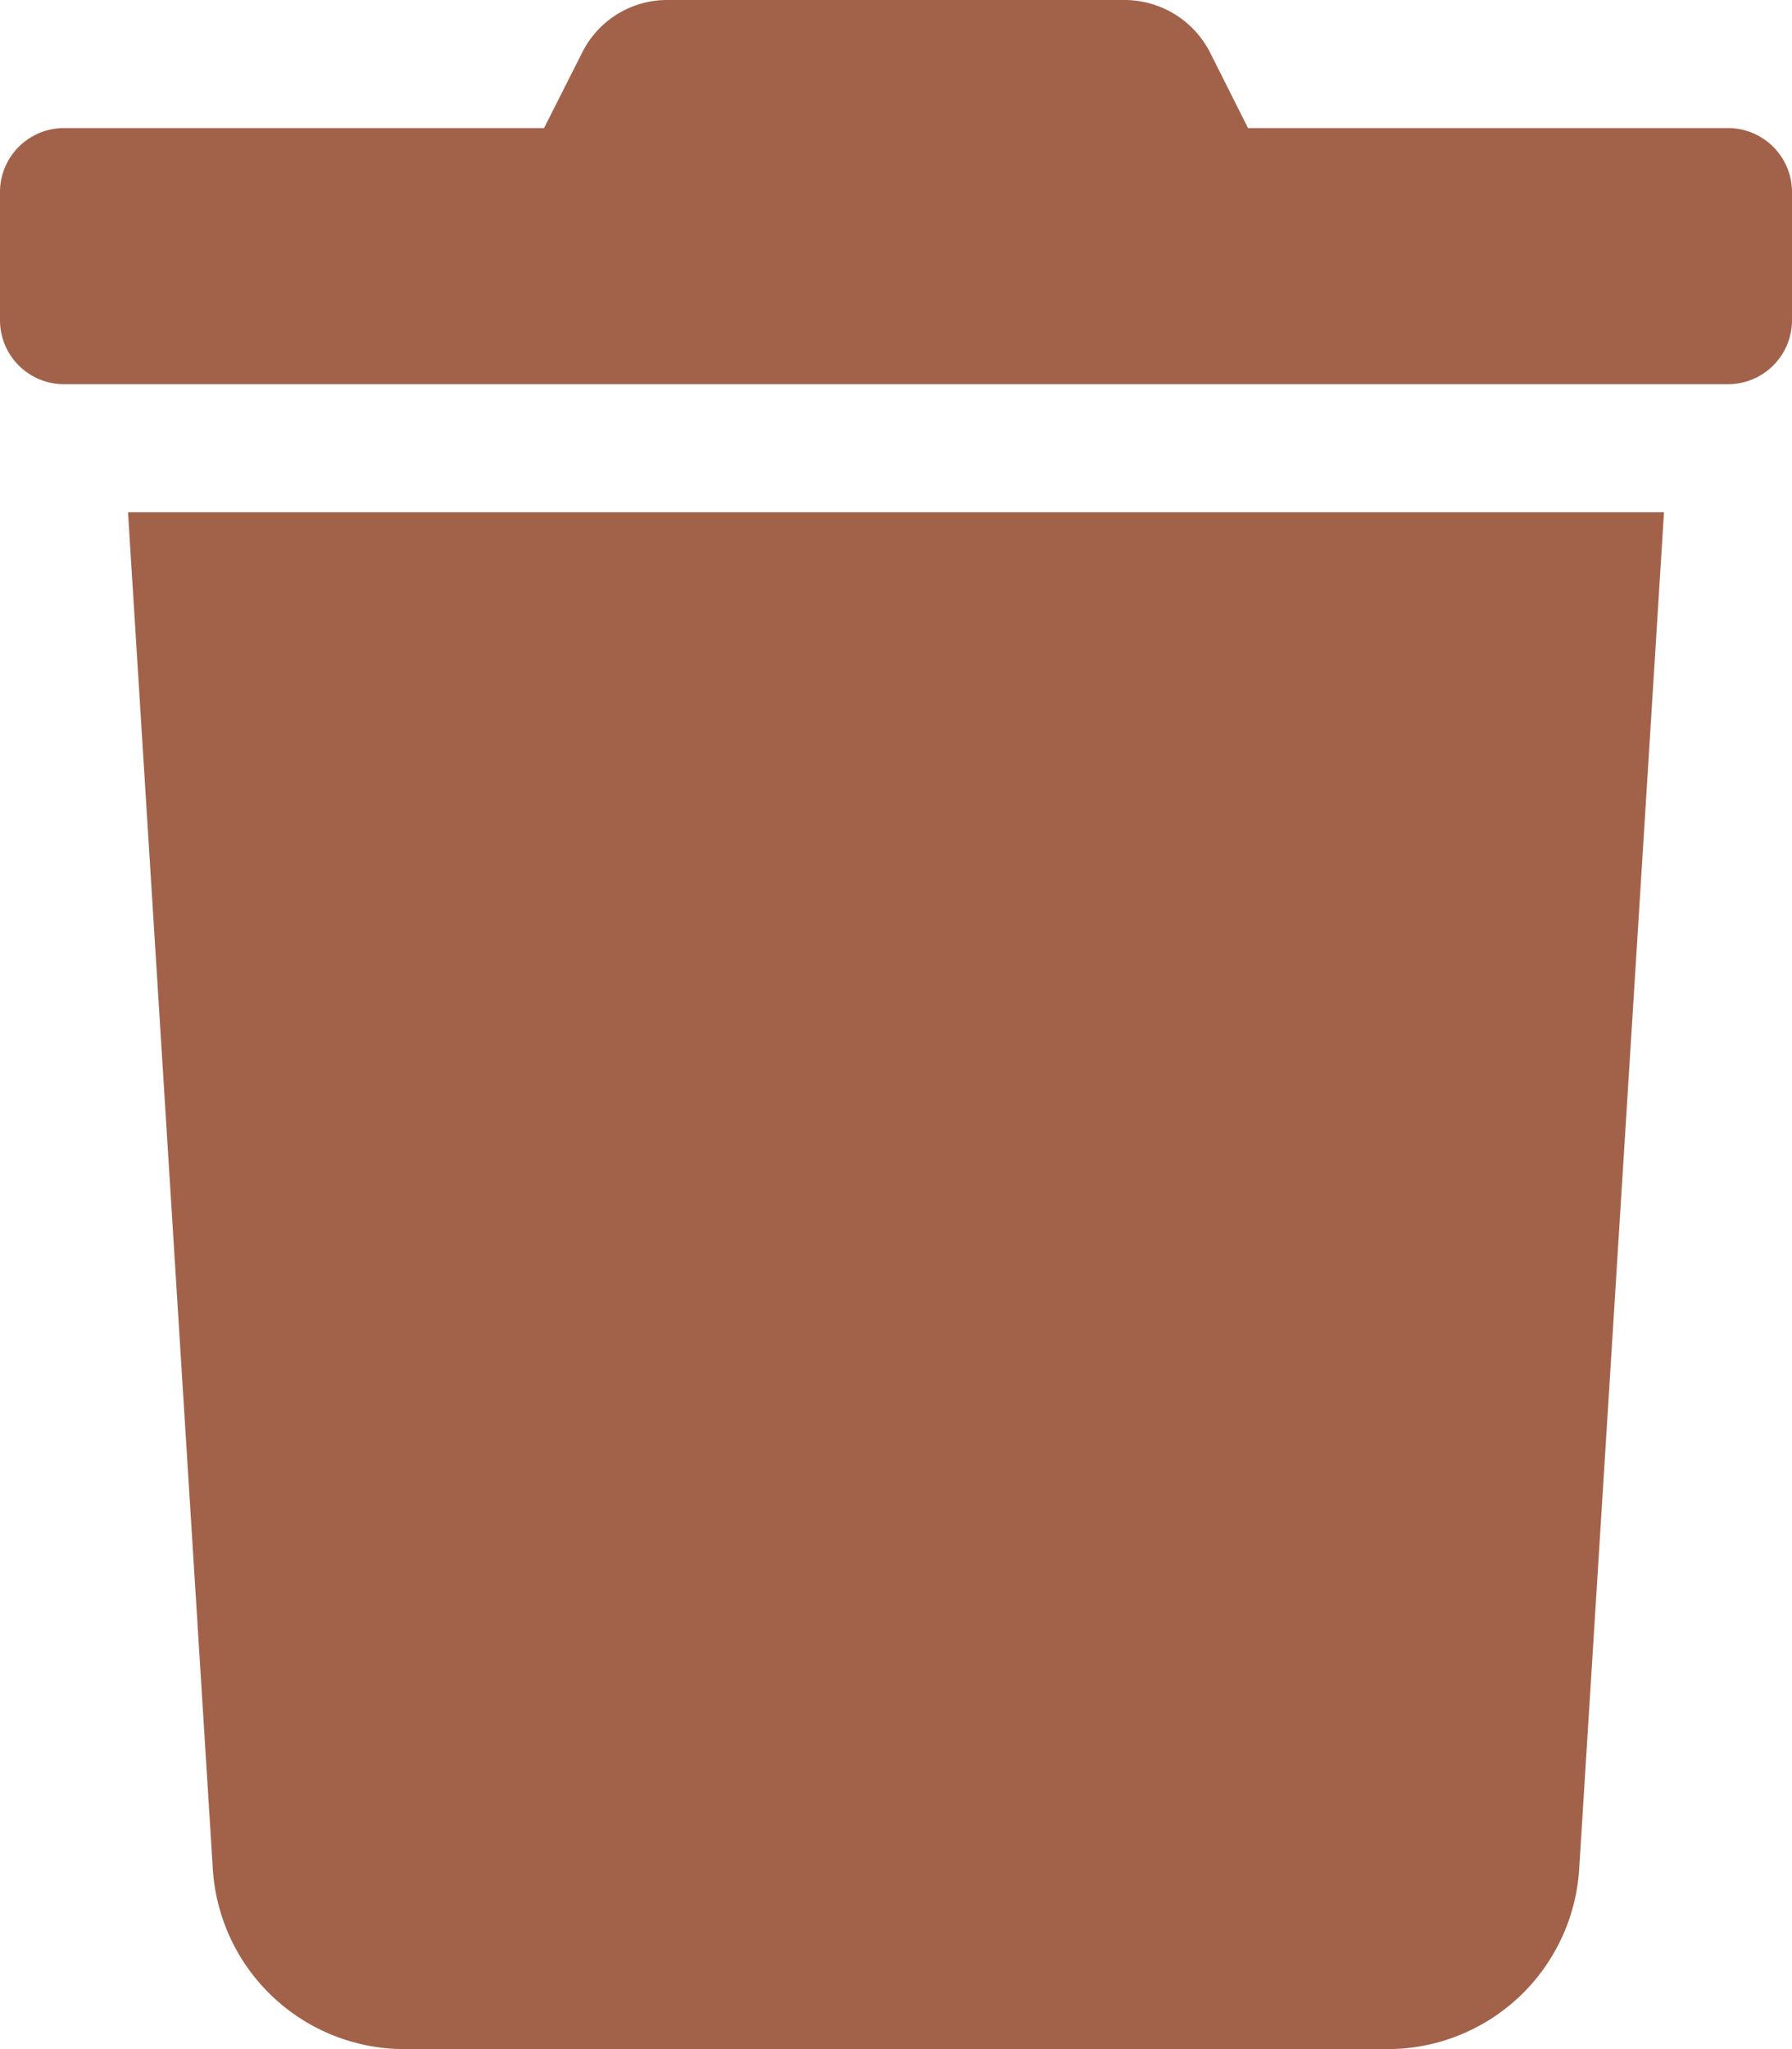 <svg xmlns="http://www.w3.org/2000/svg" width="31.5" height="36" viewBox="0 0 31.5 36">
  <g id="组_127" data-name="组 127" transform="translate(-939.501 -56.841)">
    <path id="Icon_awesome-trash" data-name="Icon awesome-trash" d="M30.375,2.25H21.938L21.277.935A1.688,1.688,0,0,0,19.765,0H11.728a1.668,1.668,0,0,0-1.5.935L9.563,2.25H1.125A1.125,1.125,0,0,0,0,3.375v2.25A1.125,1.125,0,0,0,1.125,6.75h29.25A1.125,1.125,0,0,0,31.5,5.625V3.375A1.125,1.125,0,0,0,30.375,2.25ZM3.741,32.836A3.375,3.375,0,0,0,7.109,36H24.391a3.375,3.375,0,0,0,3.368-3.164L29.25,9h-27Z" transform="translate(939.501 56.841)" fill="#a2624a"/>
  </g>
</svg>
